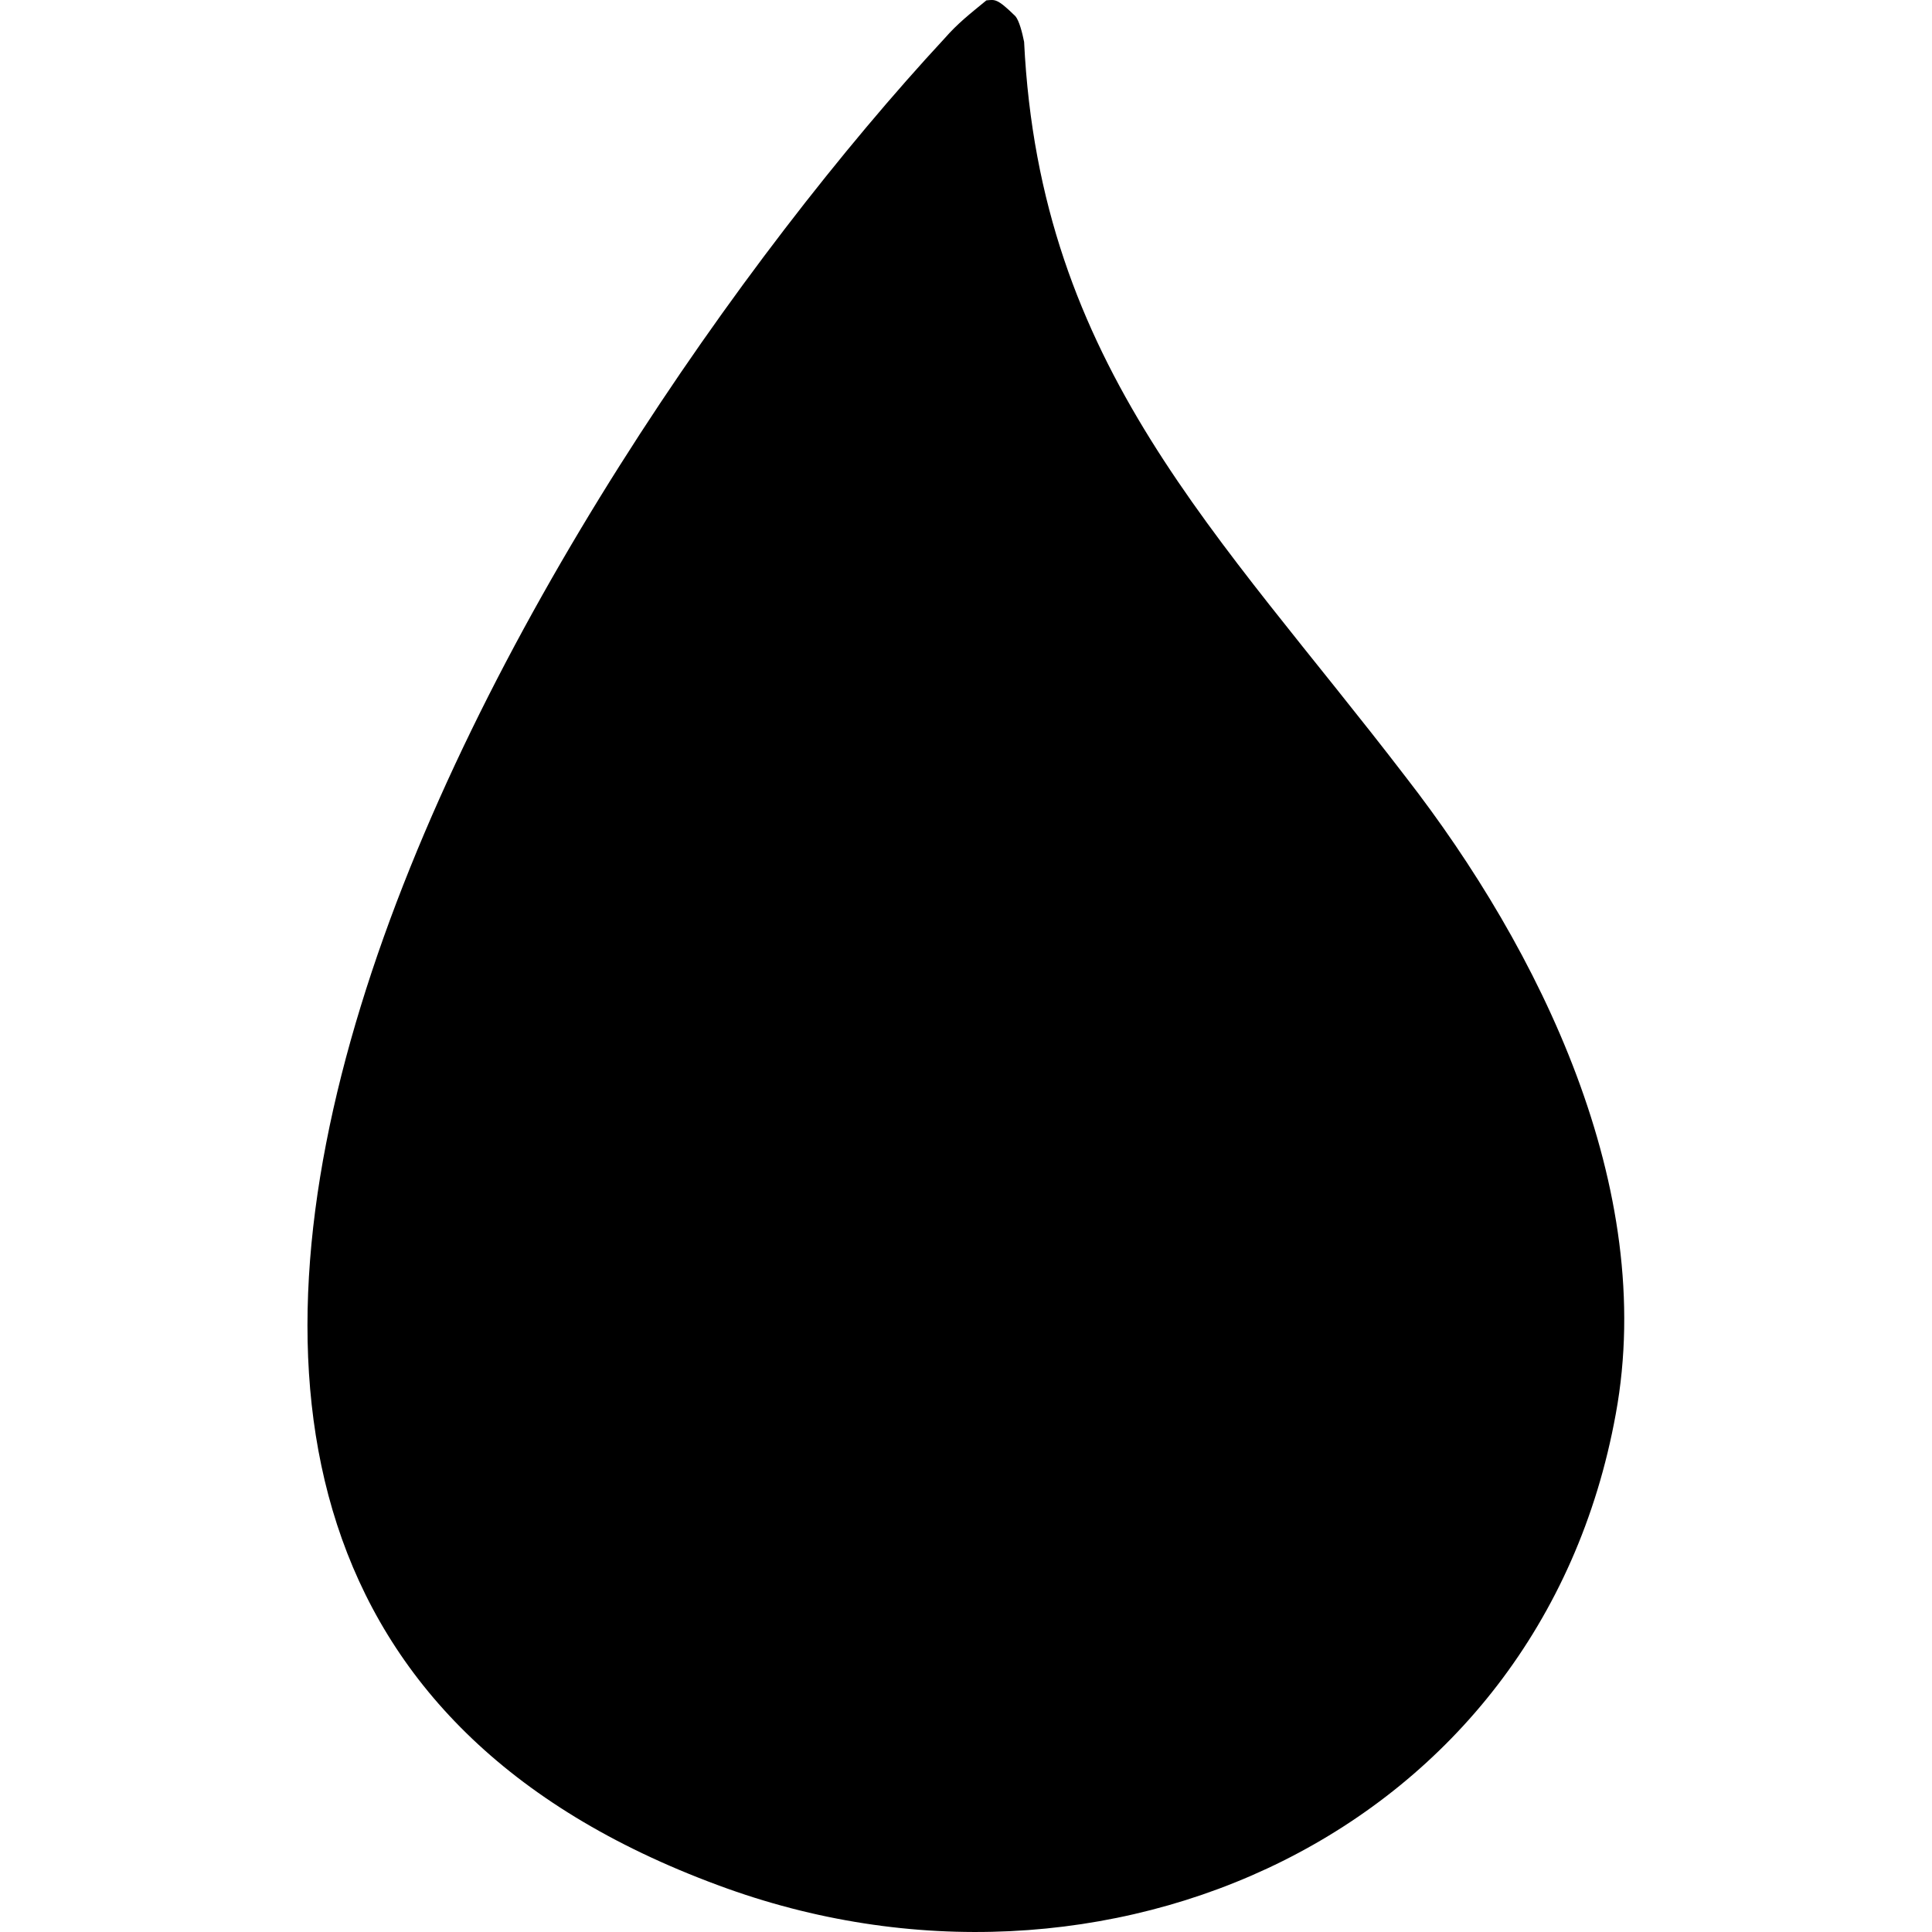 <svg xmlns="http://www.w3.org/2000/svg" xml:space="preserve" viewBox="0 0 512 512"><path d="M372.6 206c-49.8-65-97-108.8-101.2-194.9-.5-2.5-1.3-5.6-2.3-6.8-4.9-4.8-5.4-4.4-7.7-4.2-4.5 3.7-7.5 6-11.1 10.1-106.4 114.8-286.1 405.9-60 489.4 102.1 38 217.7-13.5 237.9-124.9 11-59.9-20.2-123.1-55.6-168.7"/></svg>